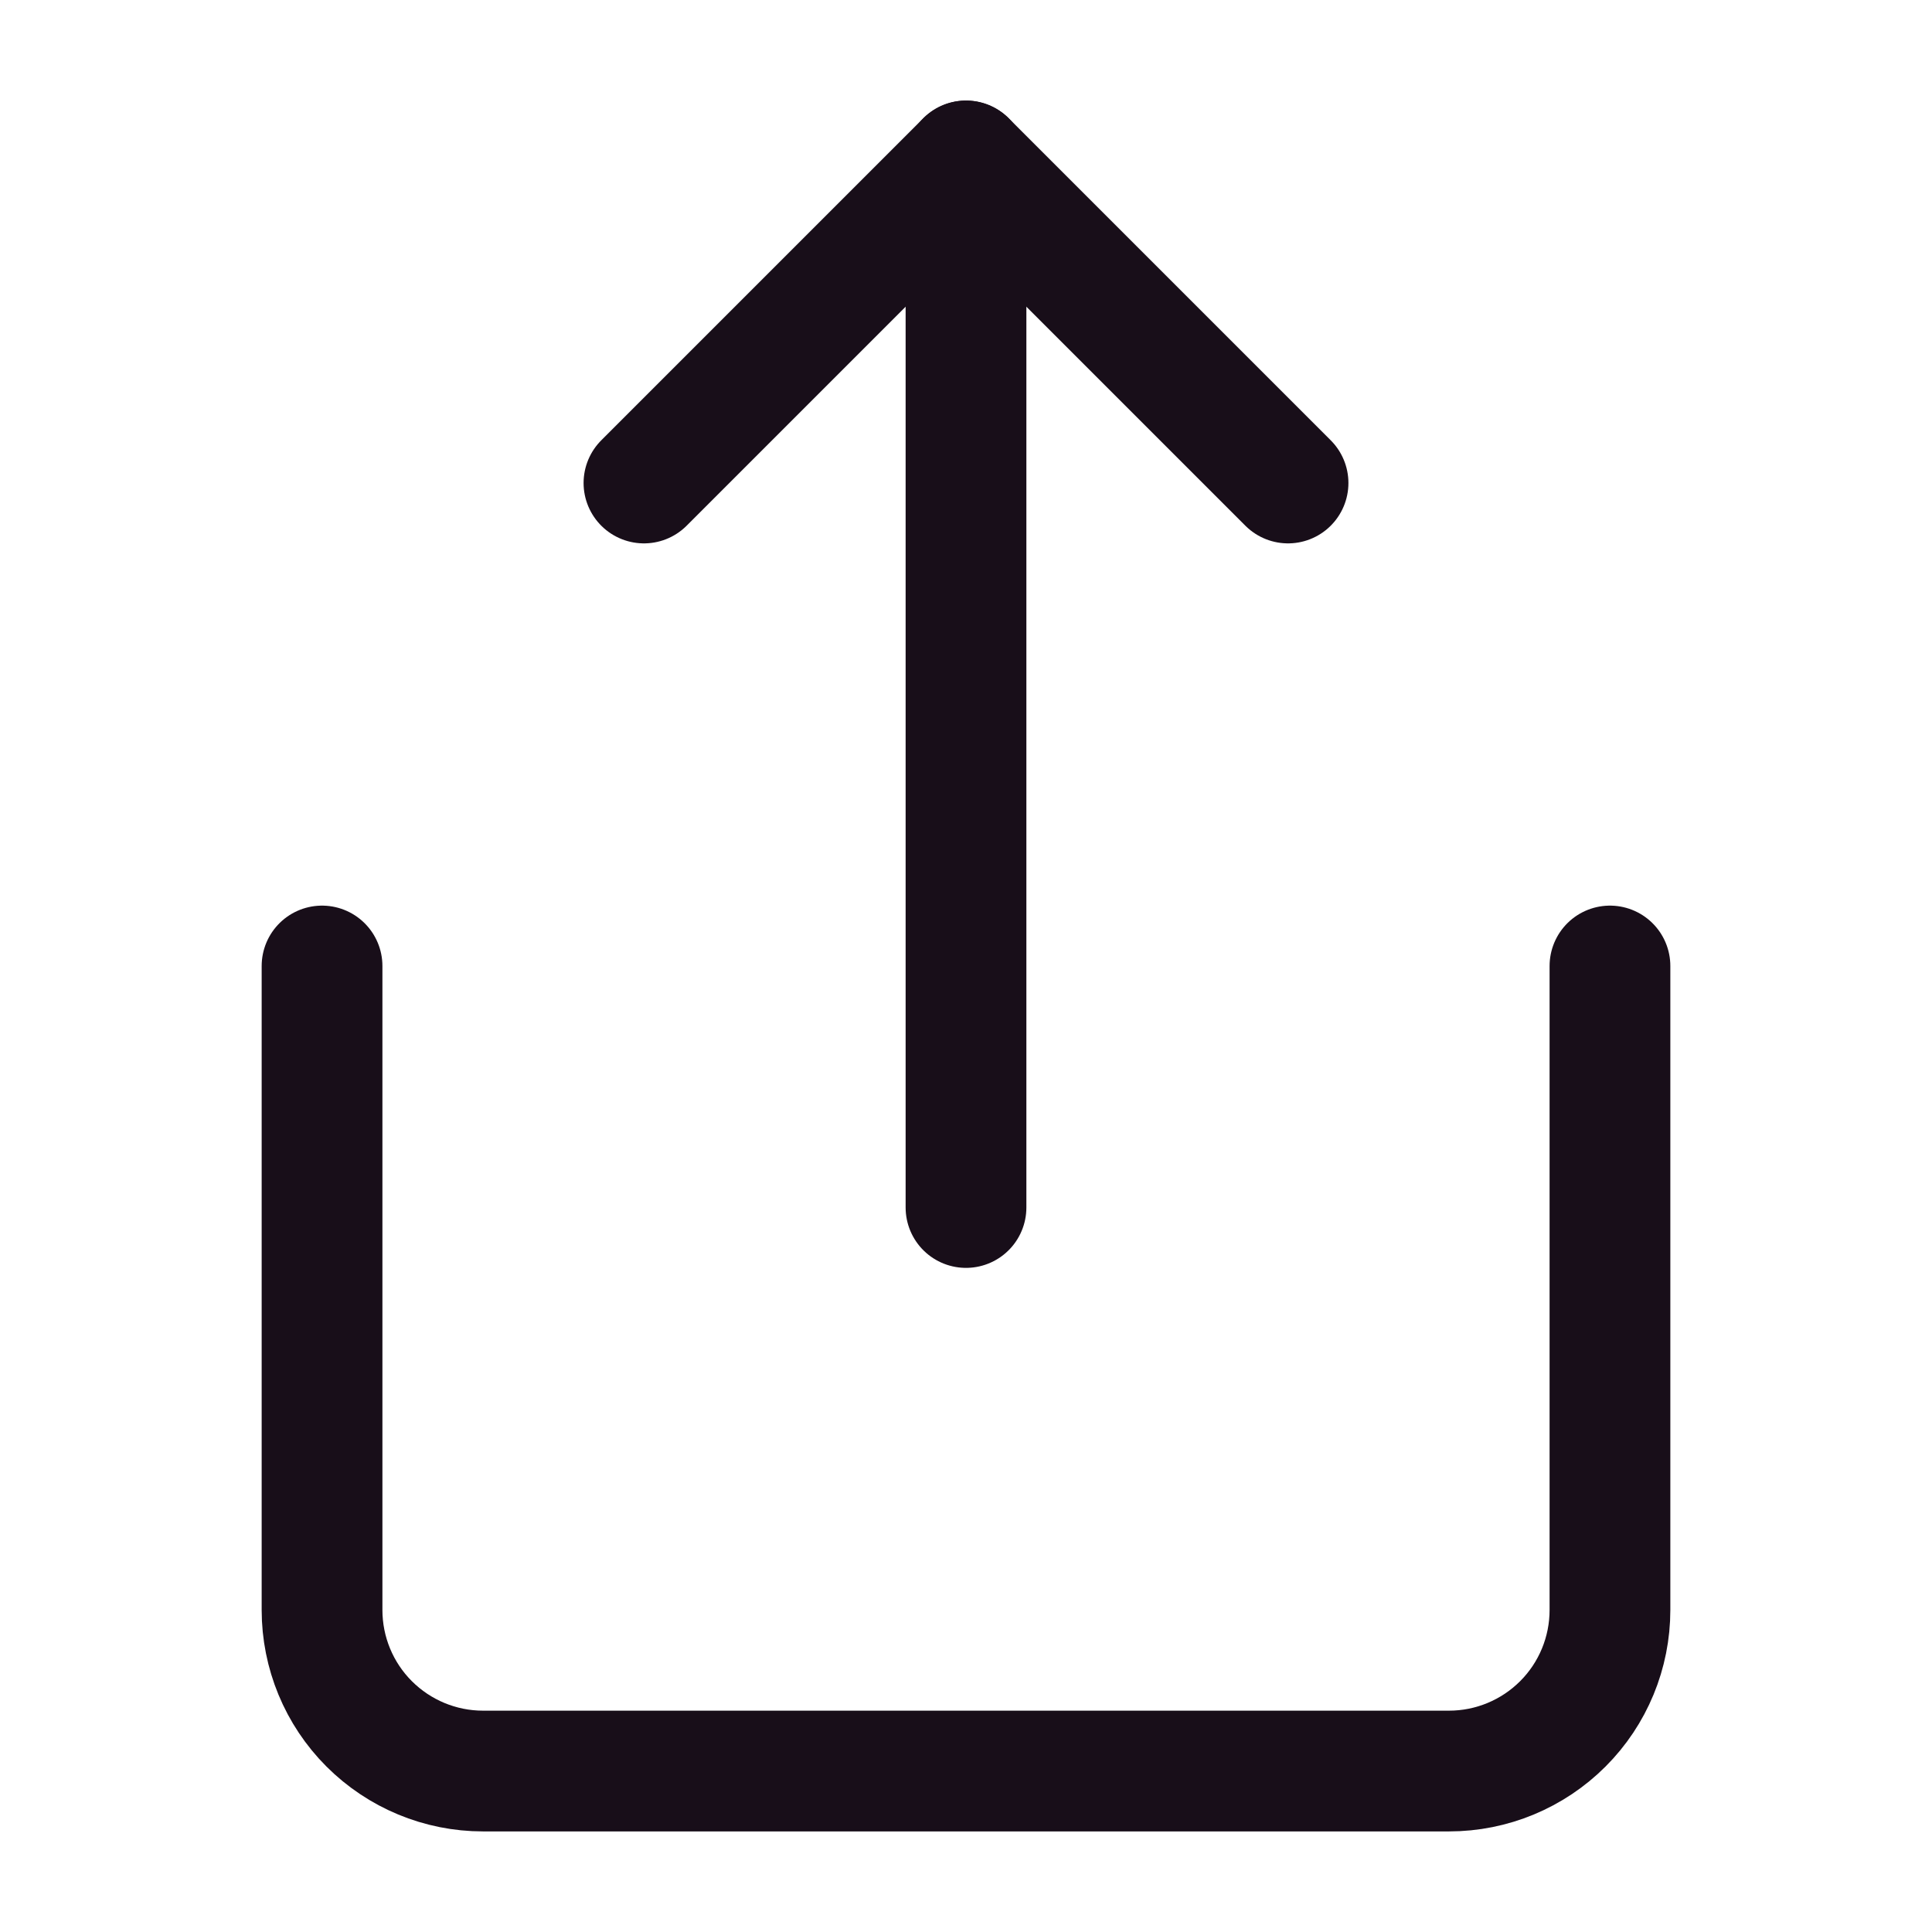 <svg width="16" height="16" viewBox="0 0 16 16" fill="none" xmlns="http://www.w3.org/2000/svg">
<g id="share">
<path id="Vector" d="M2.667 8V13.333C2.667 13.687 2.807 14.026 3.057 14.276C3.307 14.526 3.646 14.667 4 14.667H12C12.354 14.667 12.693 14.526 12.943 14.276C13.193 14.026 13.333 13.687 13.333 13.333V8" stroke="#180E19" stroke-linecap="round" stroke-linejoin="round"/>
<path id="Vector_2" d="M10.667 4L8 1.333L5.333 4" stroke="#180E19" stroke-linecap="round" stroke-linejoin="round"/>
<path id="Vector_3" d="M8 1.333V10" stroke="#180E19" stroke-linecap="round" stroke-linejoin="round"/>
</g>
</svg>
